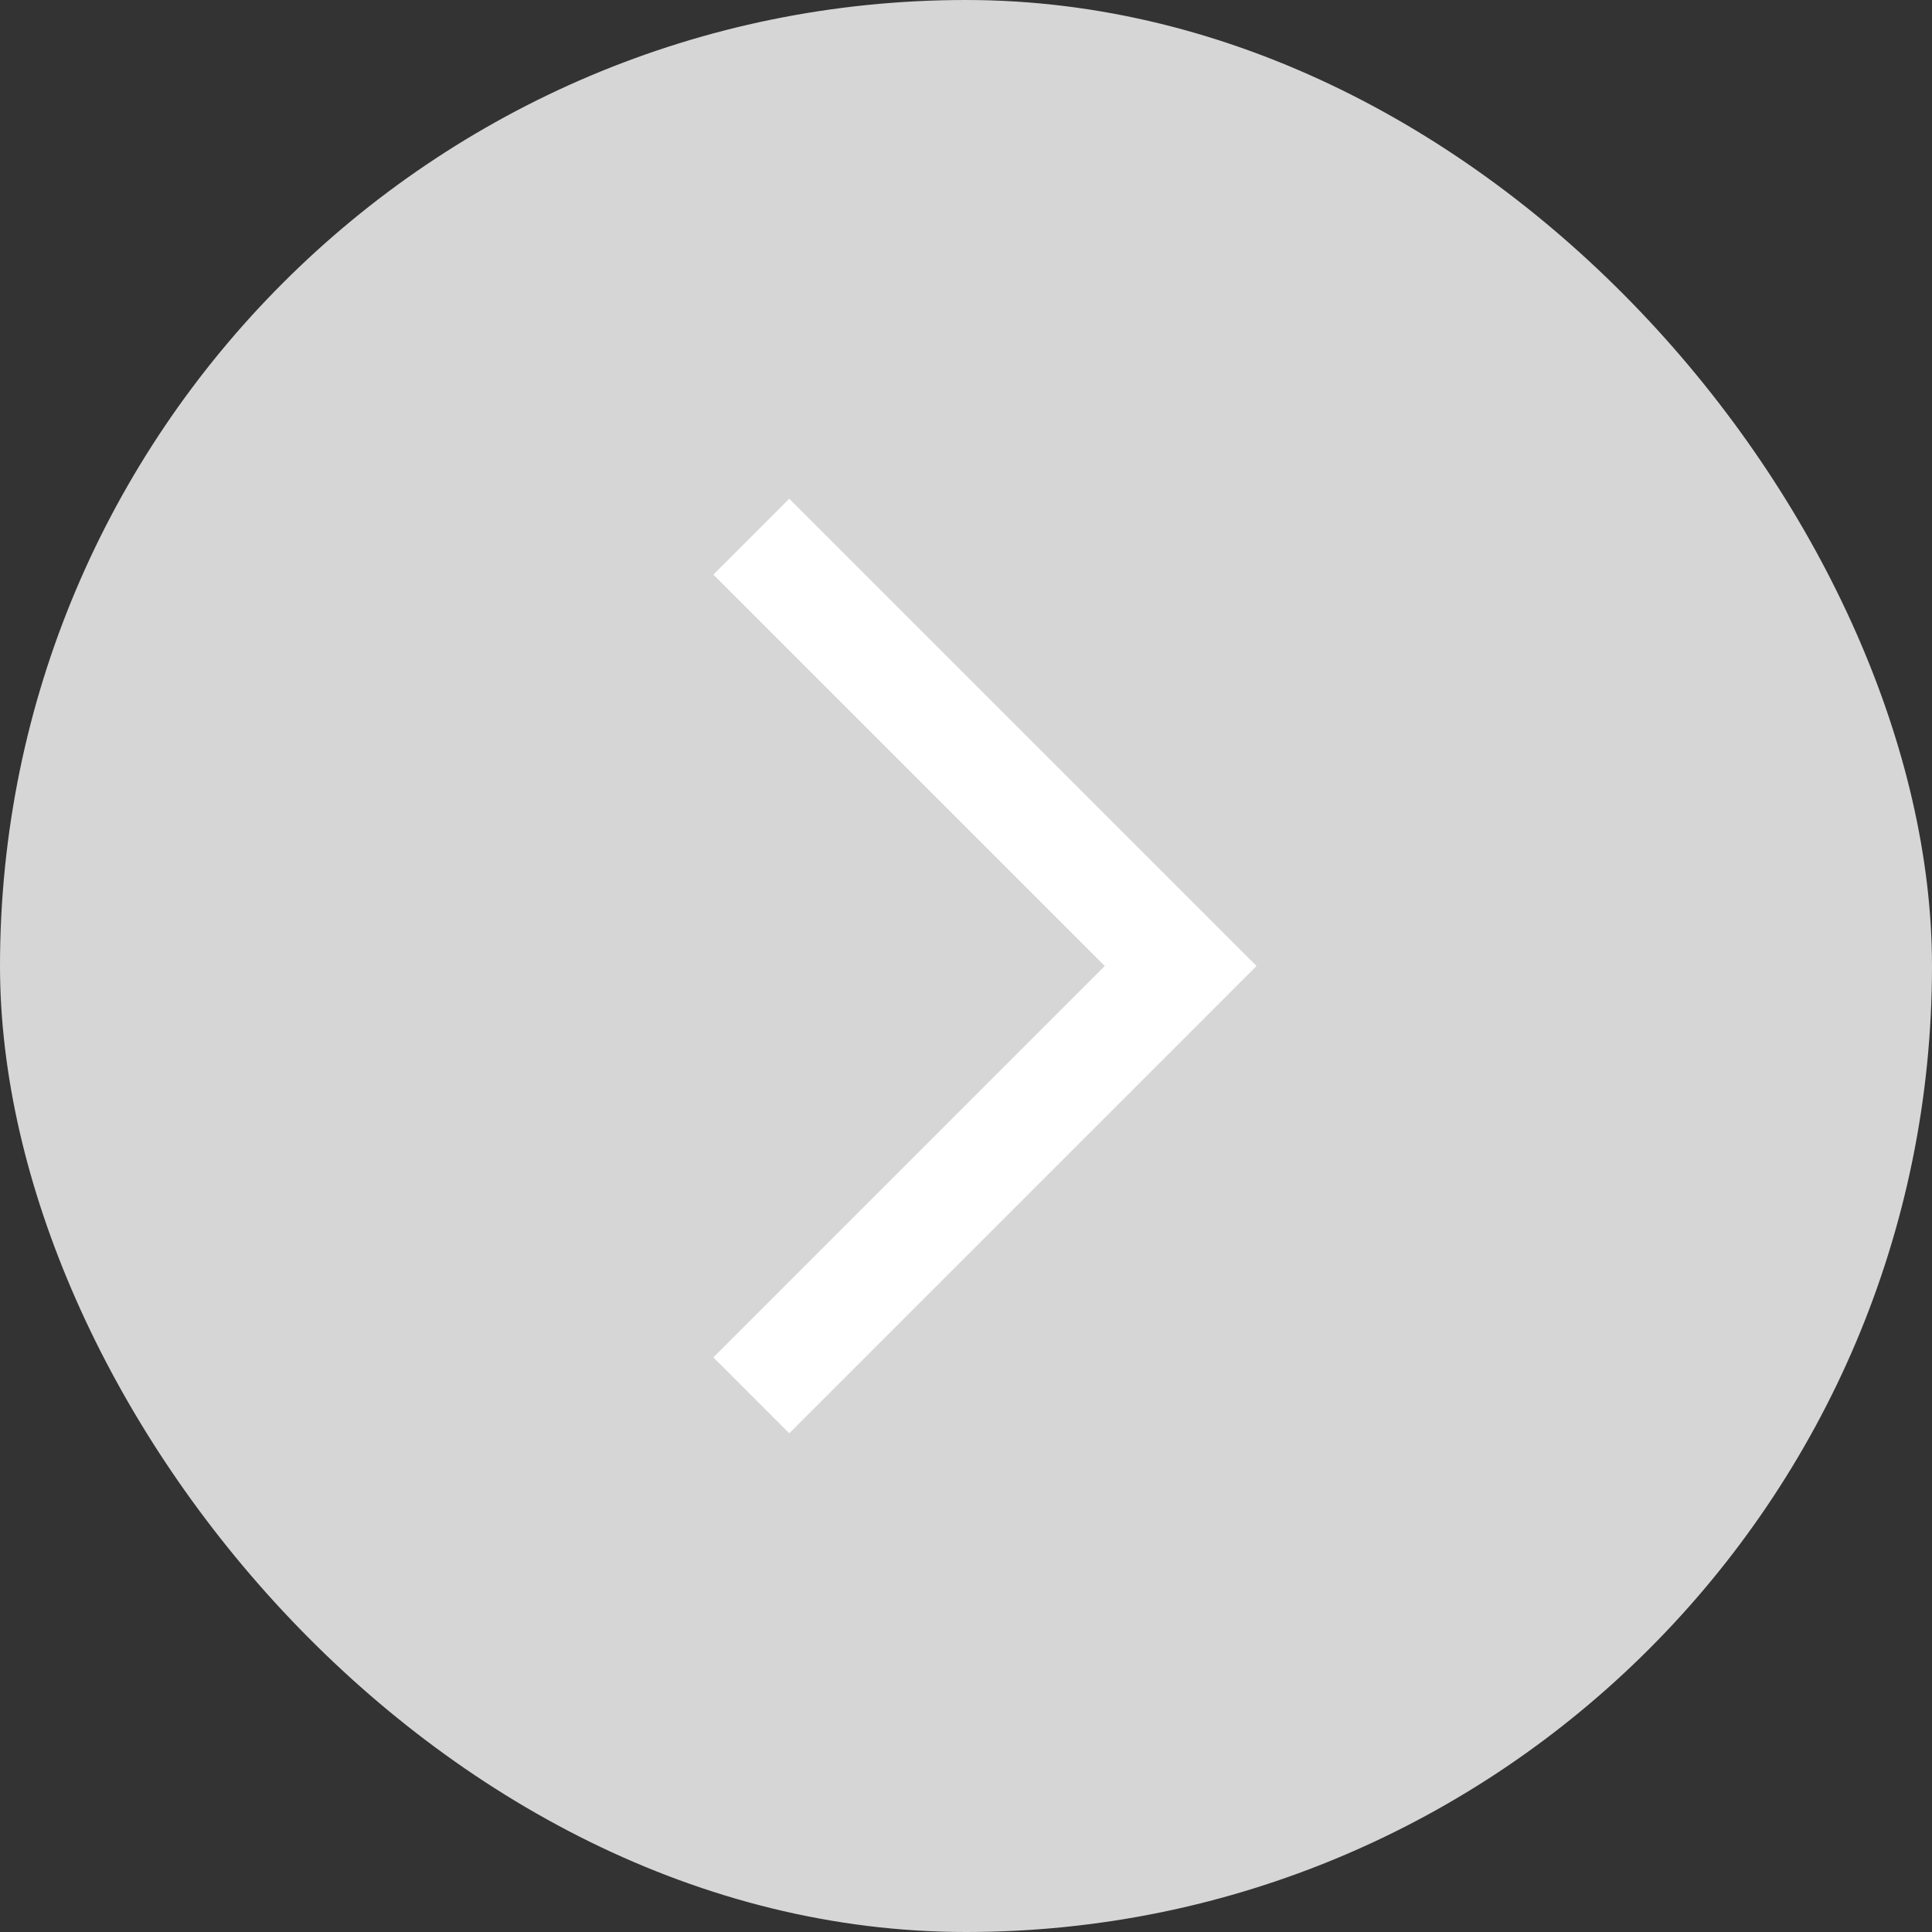 <svg width="36" height="36" viewBox="0 0 36 36" fill="none" xmlns="http://www.w3.org/2000/svg">
<rect x="0" y="0" width="36" height="36" fill="#333333" stroke="none"/>
<rect width="36" height="36" rx="18" fill="#D6D6D6"/>
<path d="M14 26L22 18L14 10" stroke="white" stroke-width="2"/>
</svg>
